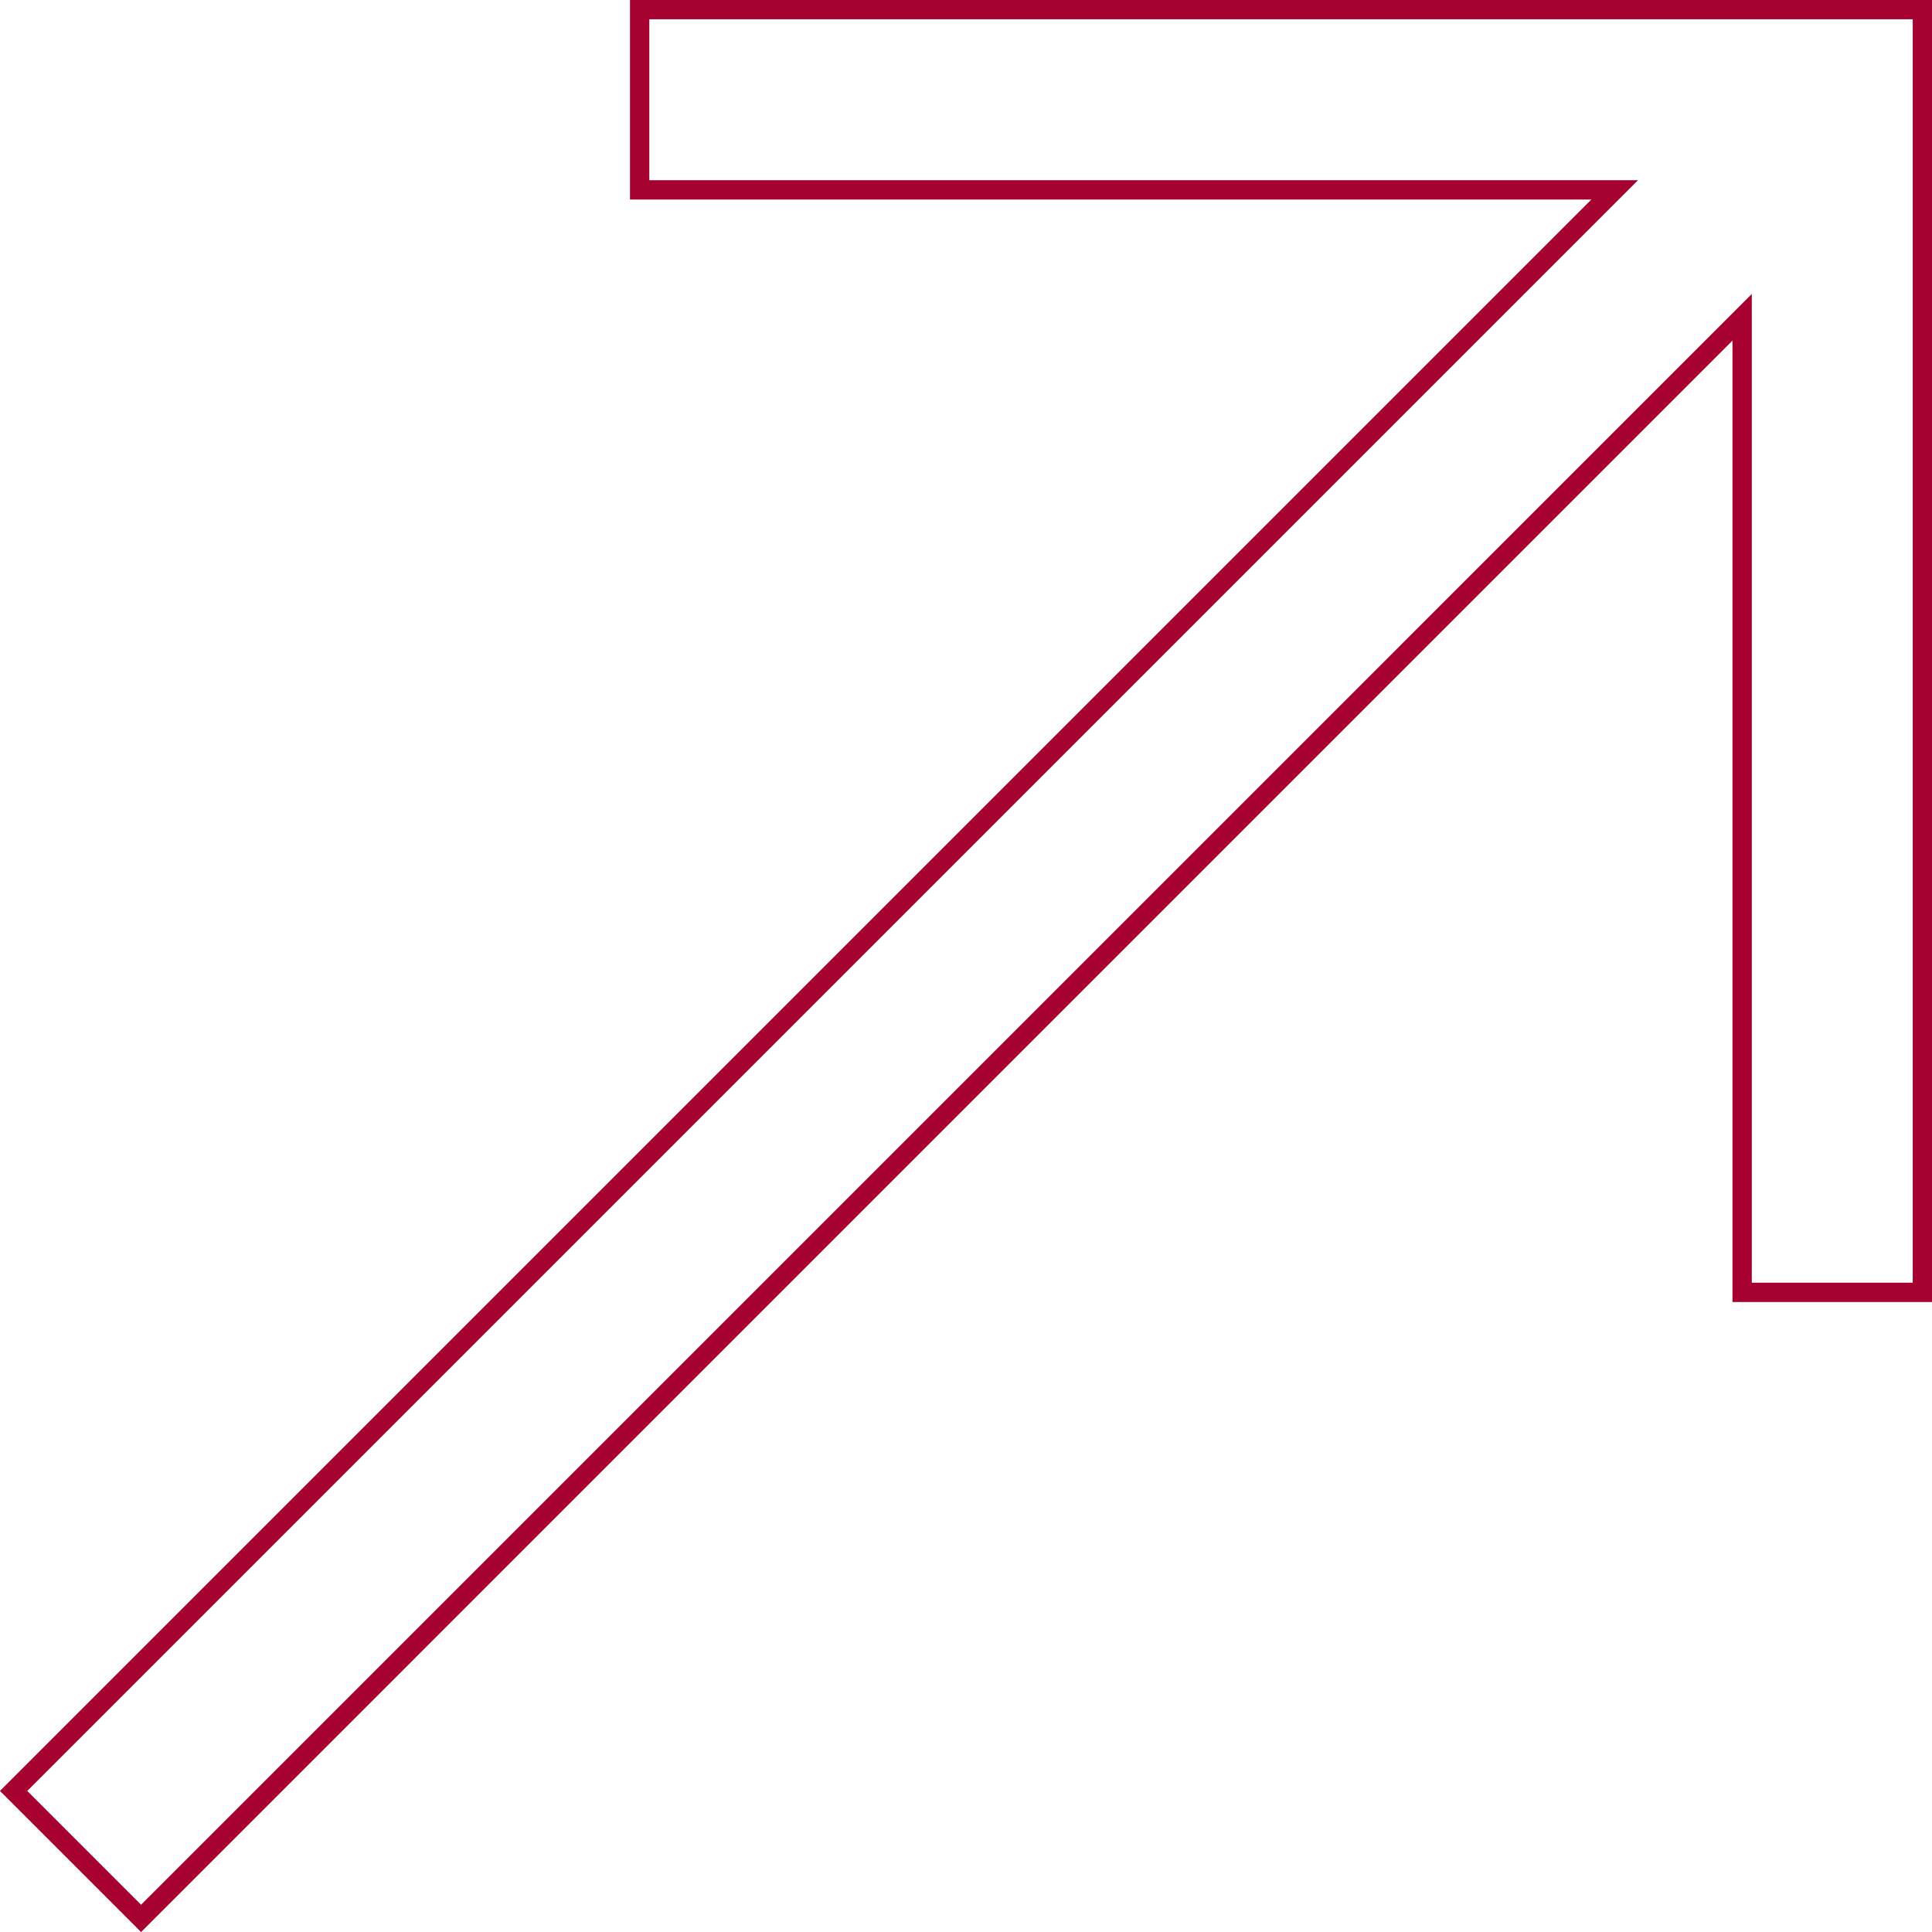 <svg xmlns="http://www.w3.org/2000/svg" width="400" height="400" viewBox="0 0 400 400" fill="none">
    <path
        d="M2.817 370.794L29.206 397.183L360.69 65.689V267.566H398.009V1.991H132.434V39.31H334.301L2.817 370.794Z"
        stroke="#A5002F" stroke-width="4" stroke-miterlimit="10" />
</svg>